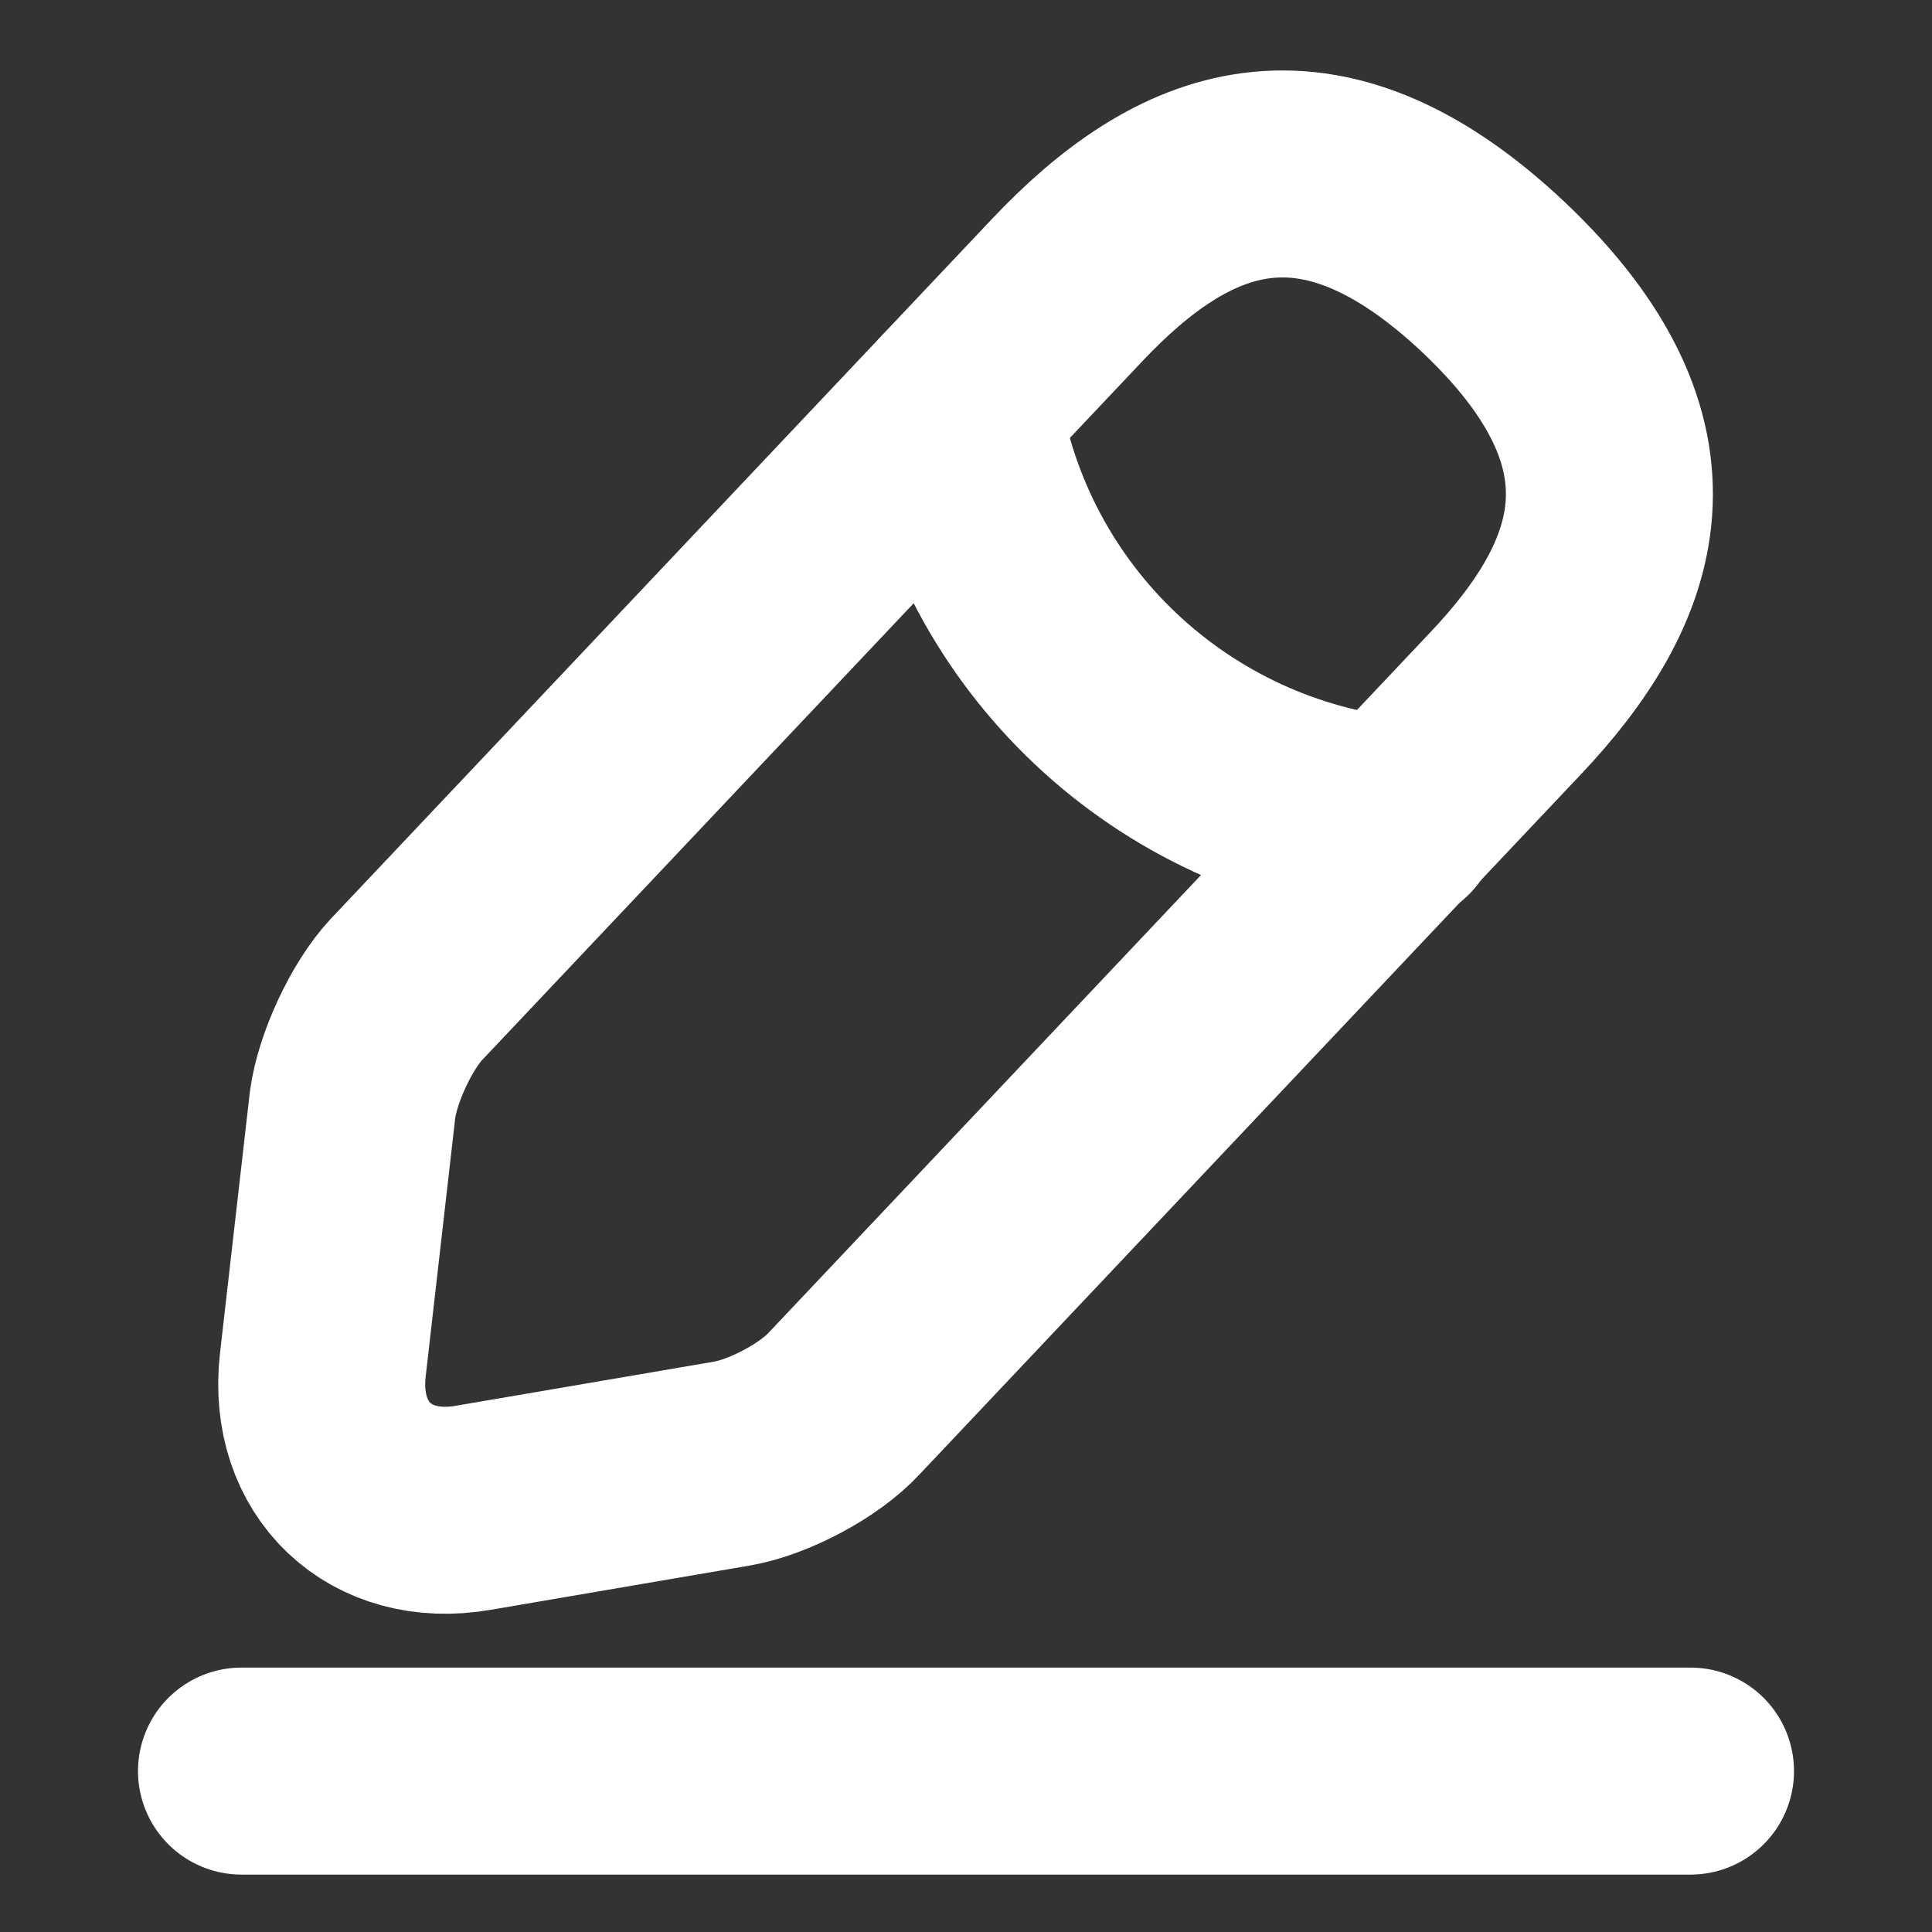 <svg width="14" height="14" viewBox="0 0 14 14" fill="none" xmlns="http://www.w3.org/2000/svg">
<rect x="0" y="0" width="14" height="14" fill="#333333" stroke="none"/>
<path d="M7.735 2.1L2.946 7.169C2.765 7.362 2.59 7.741 2.555 8.004L2.339 9.894C2.263 10.576 2.753 11.043 3.43 10.926L5.308 10.605C5.571 10.559 5.938 10.366 6.119 10.168L10.908 5.099C11.737 4.224 12.11 3.226 10.821 2.007C9.537 0.799 8.563 1.225 7.735 2.1Z" stroke="white" stroke-width="1.5" stroke-miterlimit="10" stroke-linecap="round" stroke-linejoin="round"/>
<path d="M6.936 2.946C7.187 4.556 8.493 5.787 10.115 5.95" stroke="white" stroke-width="1.5" stroke-miterlimit="10" stroke-linecap="round" stroke-linejoin="round"/>
<path d="M1.75 12.834H12.25" stroke="white" stroke-width="1.5" stroke-miterlimit="10" stroke-linecap="round" stroke-linejoin="round"/>
</svg>
